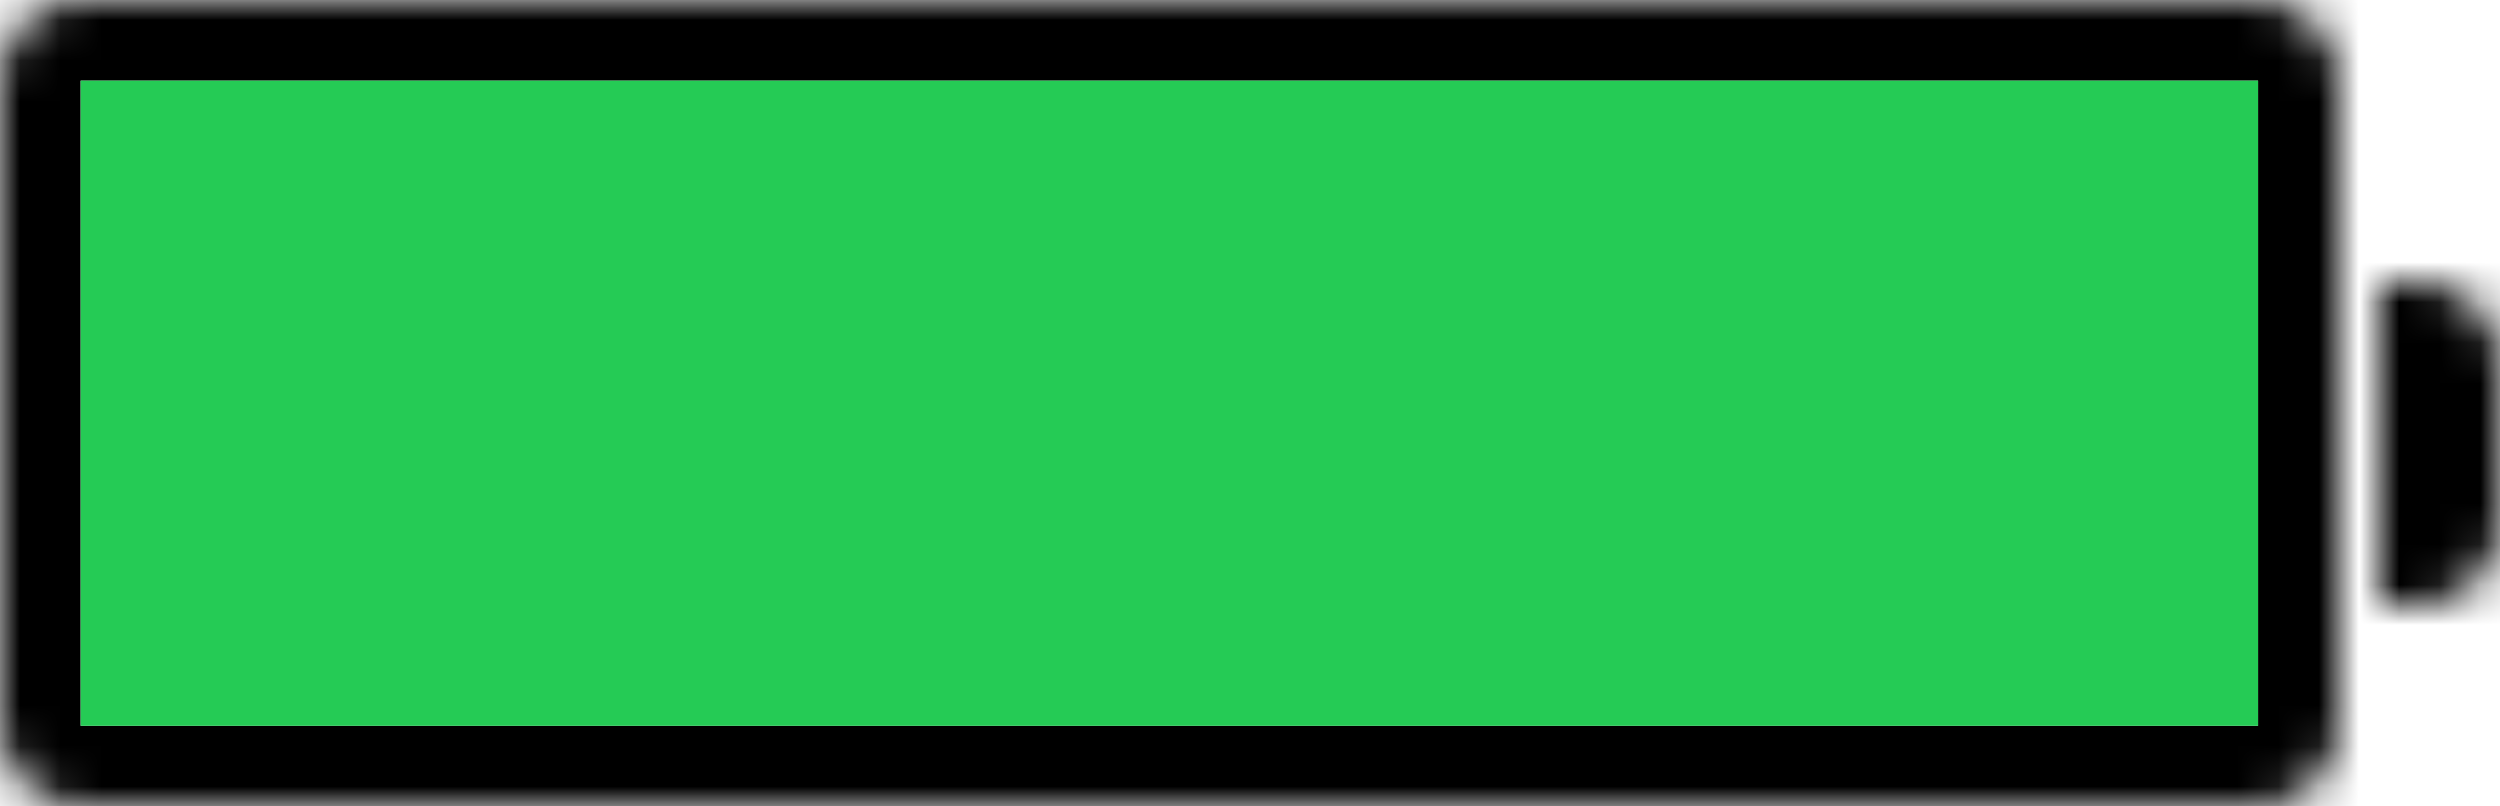 <svg width="62" height="20" viewBox="0 0 62 20" fill="none" xmlns="http://www.w3.org/2000/svg">
<mask id="path-1-inside-1" fill="white">
<path fill-rule="evenodd" clip-rule="evenodd" d="M2 0C0.895 0 0 0.895 0 2V18C0 19.105 0.895 20 2 20H56C57.105 20 58 19.105 58 18V2C58 0.895 57.105 0 56 0H2ZM60 15H59V7H60C61.105 7 62 7.895 62 9V13C62 14.105 61.105 15 60 15Z"/>
</mask>
<path d="M59 15H57V17H59V15ZM59 7V5H57V7H59ZM2 2V2V-2C-0.209 -2 -2 -0.209 -2 2H2ZM2 18V2H-2V18H2ZM2 18H2H-2C-2 20.209 -0.209 22 2 22V18ZM56 18H2V22H56V18ZM56 18V22C58.209 22 60 20.209 60 18H56ZM56 2V18H60V2H56ZM56 2H60C60 -0.209 58.209 -2 56 -2V2ZM2 2H56V-2H2V2ZM59 17H60V13H59V17ZM57 7V15H61V7H57ZM60 5H59V9H60V5ZM64 9C64 6.791 62.209 5 60 5V9H64ZM64 13V9H60V13H64ZM60 17C62.209 17 64 15.209 64 13H60V17Z" fill="black" mask="url(#path-1-inside-1)"/>
<rect x="2" y="2" width="54" height="16" fill="#25CB55"/>
</svg>
